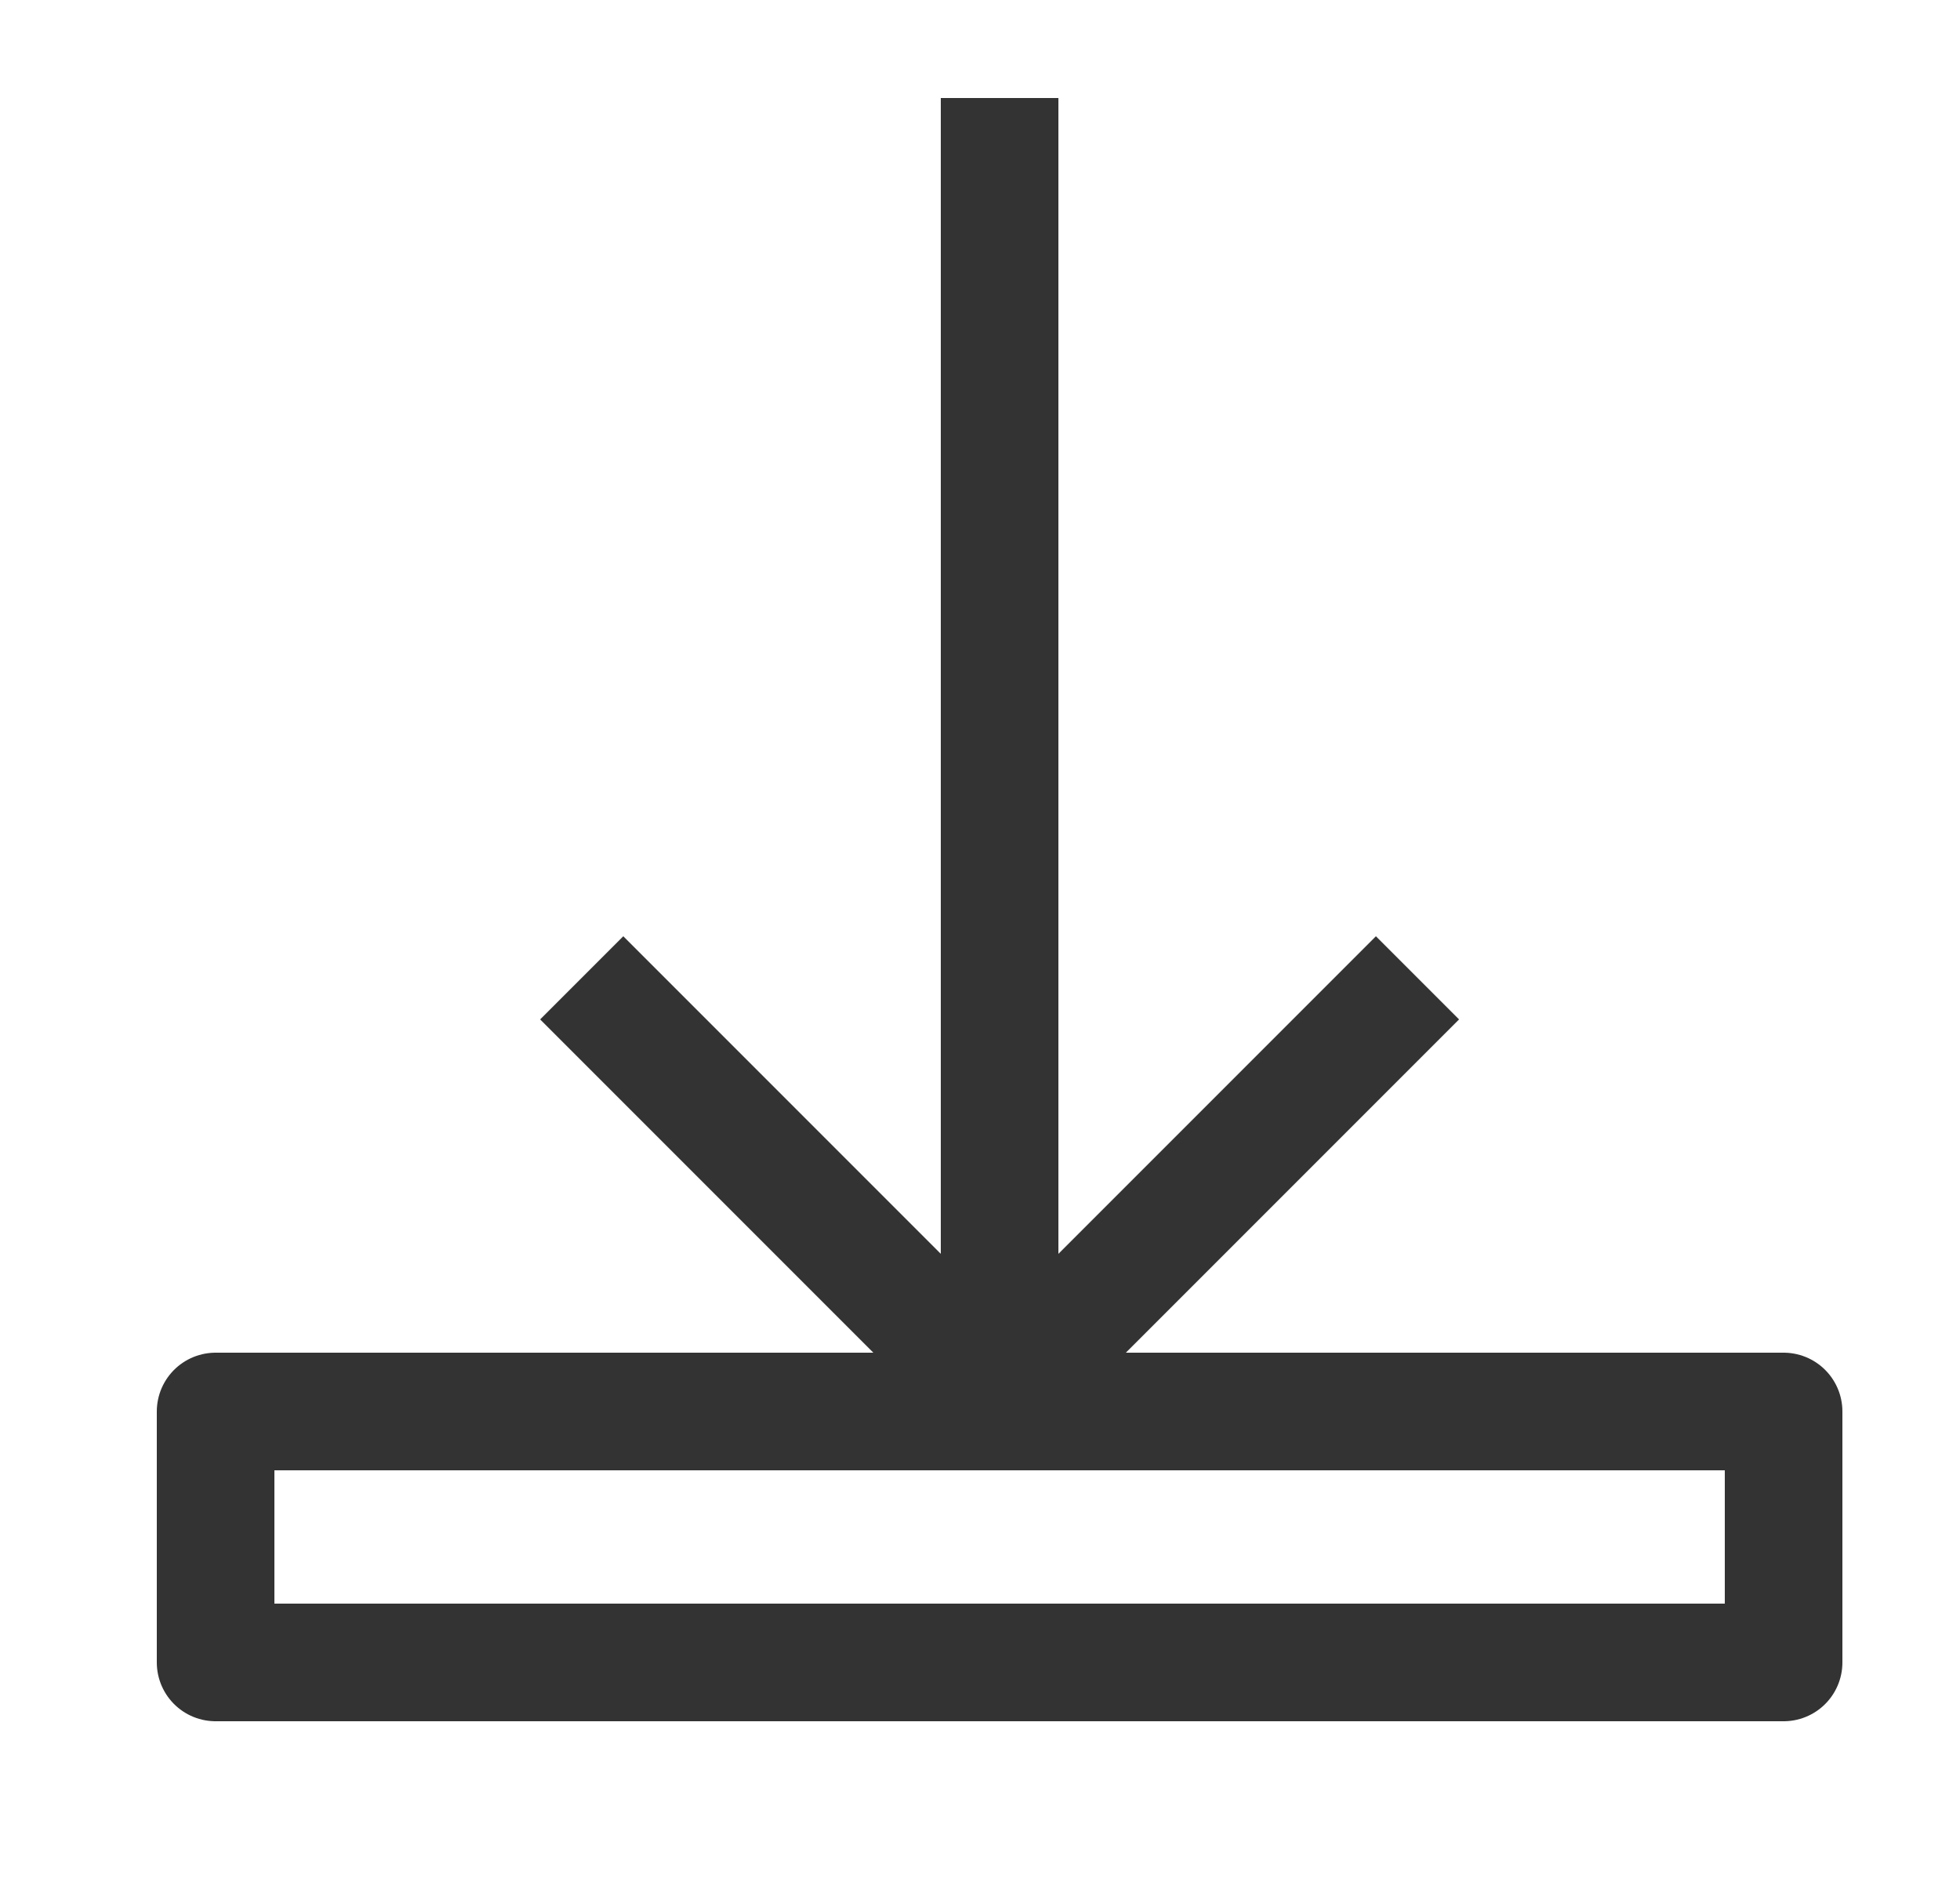 <svg width="25" height="24" viewBox="0 0 25 24" xmlns="http://www.w3.org/2000/svg">
  <path d="M12.75 2v14" stroke-linejoin="round" stroke-width="1.5" fill="none" stroke="#333333" stroke-linecap="square"/>
  <path d="M7.95 13l4.8 4.8 4.8-4.8" stroke-linejoin="round" stroke-width="1.5" fill="none" stroke="#333333" stroke-linecap="square"/>
  <path d="M2.75 18h20v3.2h-20z" stroke-linejoin="round" stroke-width="1.5" fill="none" stroke="#333333" stroke-linecap="square"/>
</svg>